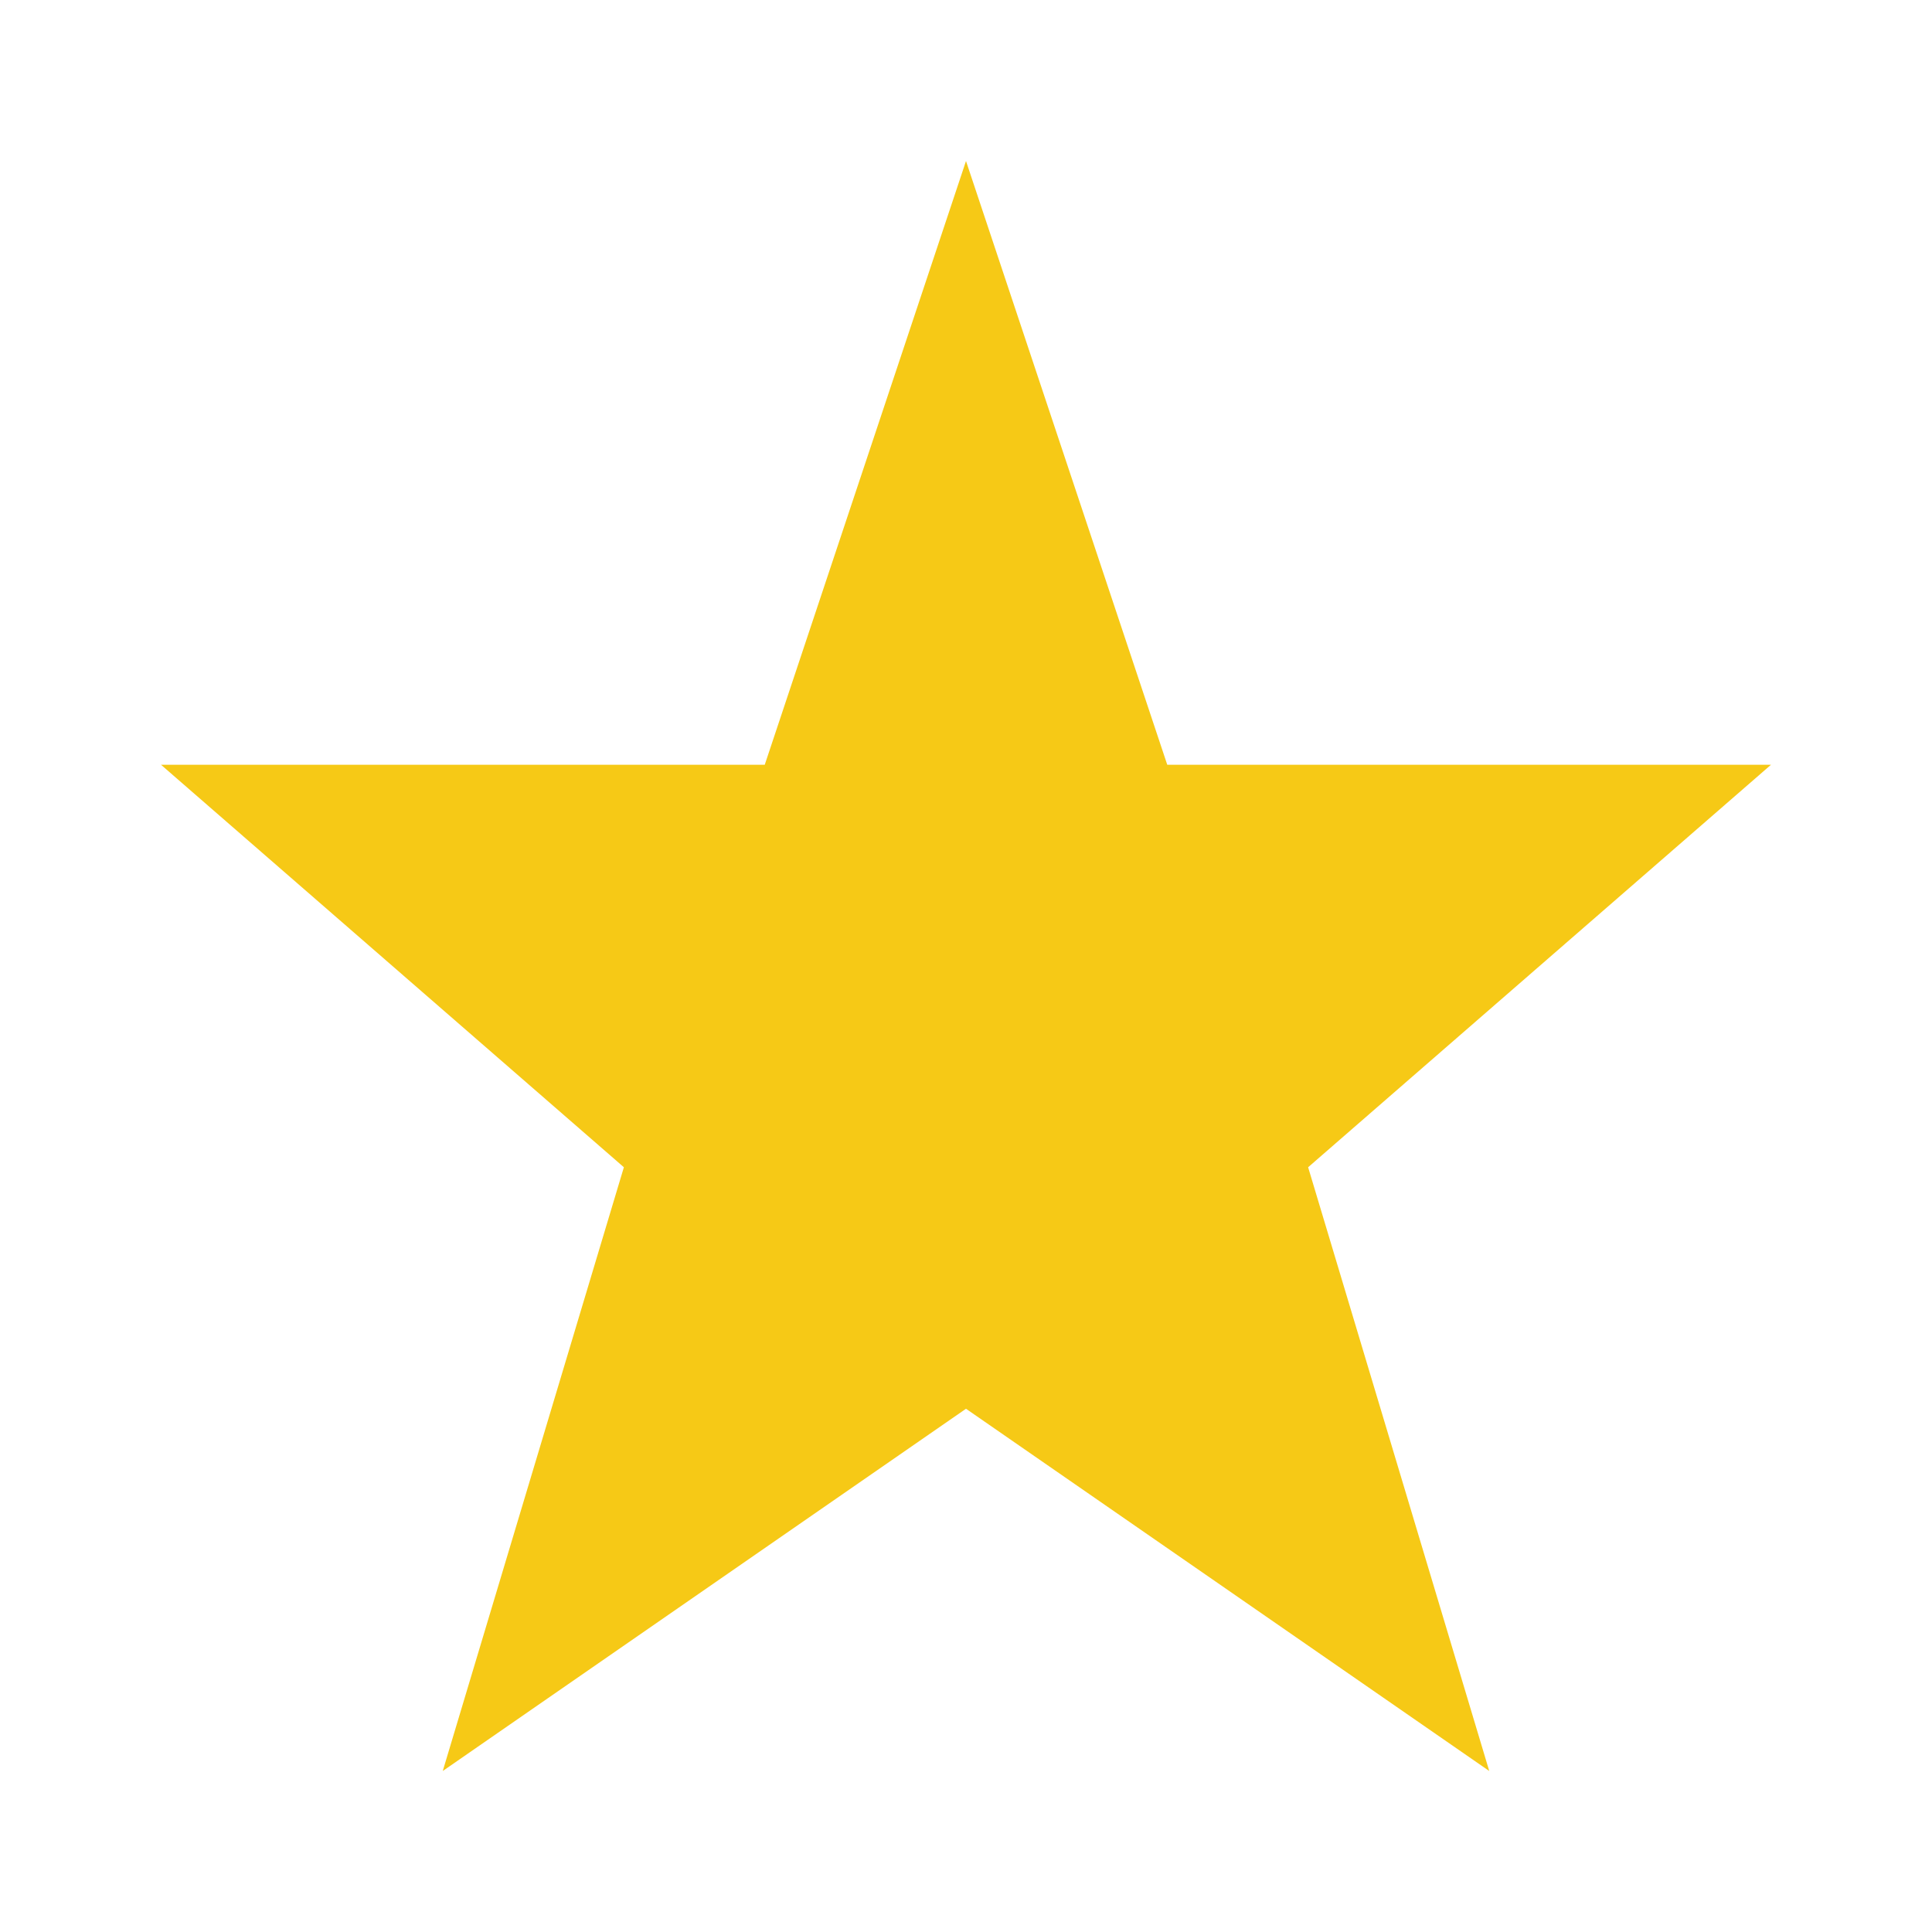 <svg width="96" height="96" xmlns="http://www.w3.org/2000/svg" xmlns:xlink="http://www.w3.org/1999/xlink" xml:space="preserve" overflow="hidden"><defs><clipPath id="clip0"><rect x="0" y="0" width="96" height="96"/></clipPath></defs><g clip-path="url(#clip0)"><path d="M88 38 58 38 48 8 38 38 8 38 31 58 22 88 48 70 74 88 65 58Z" fill="#F6C916"/></g></svg>